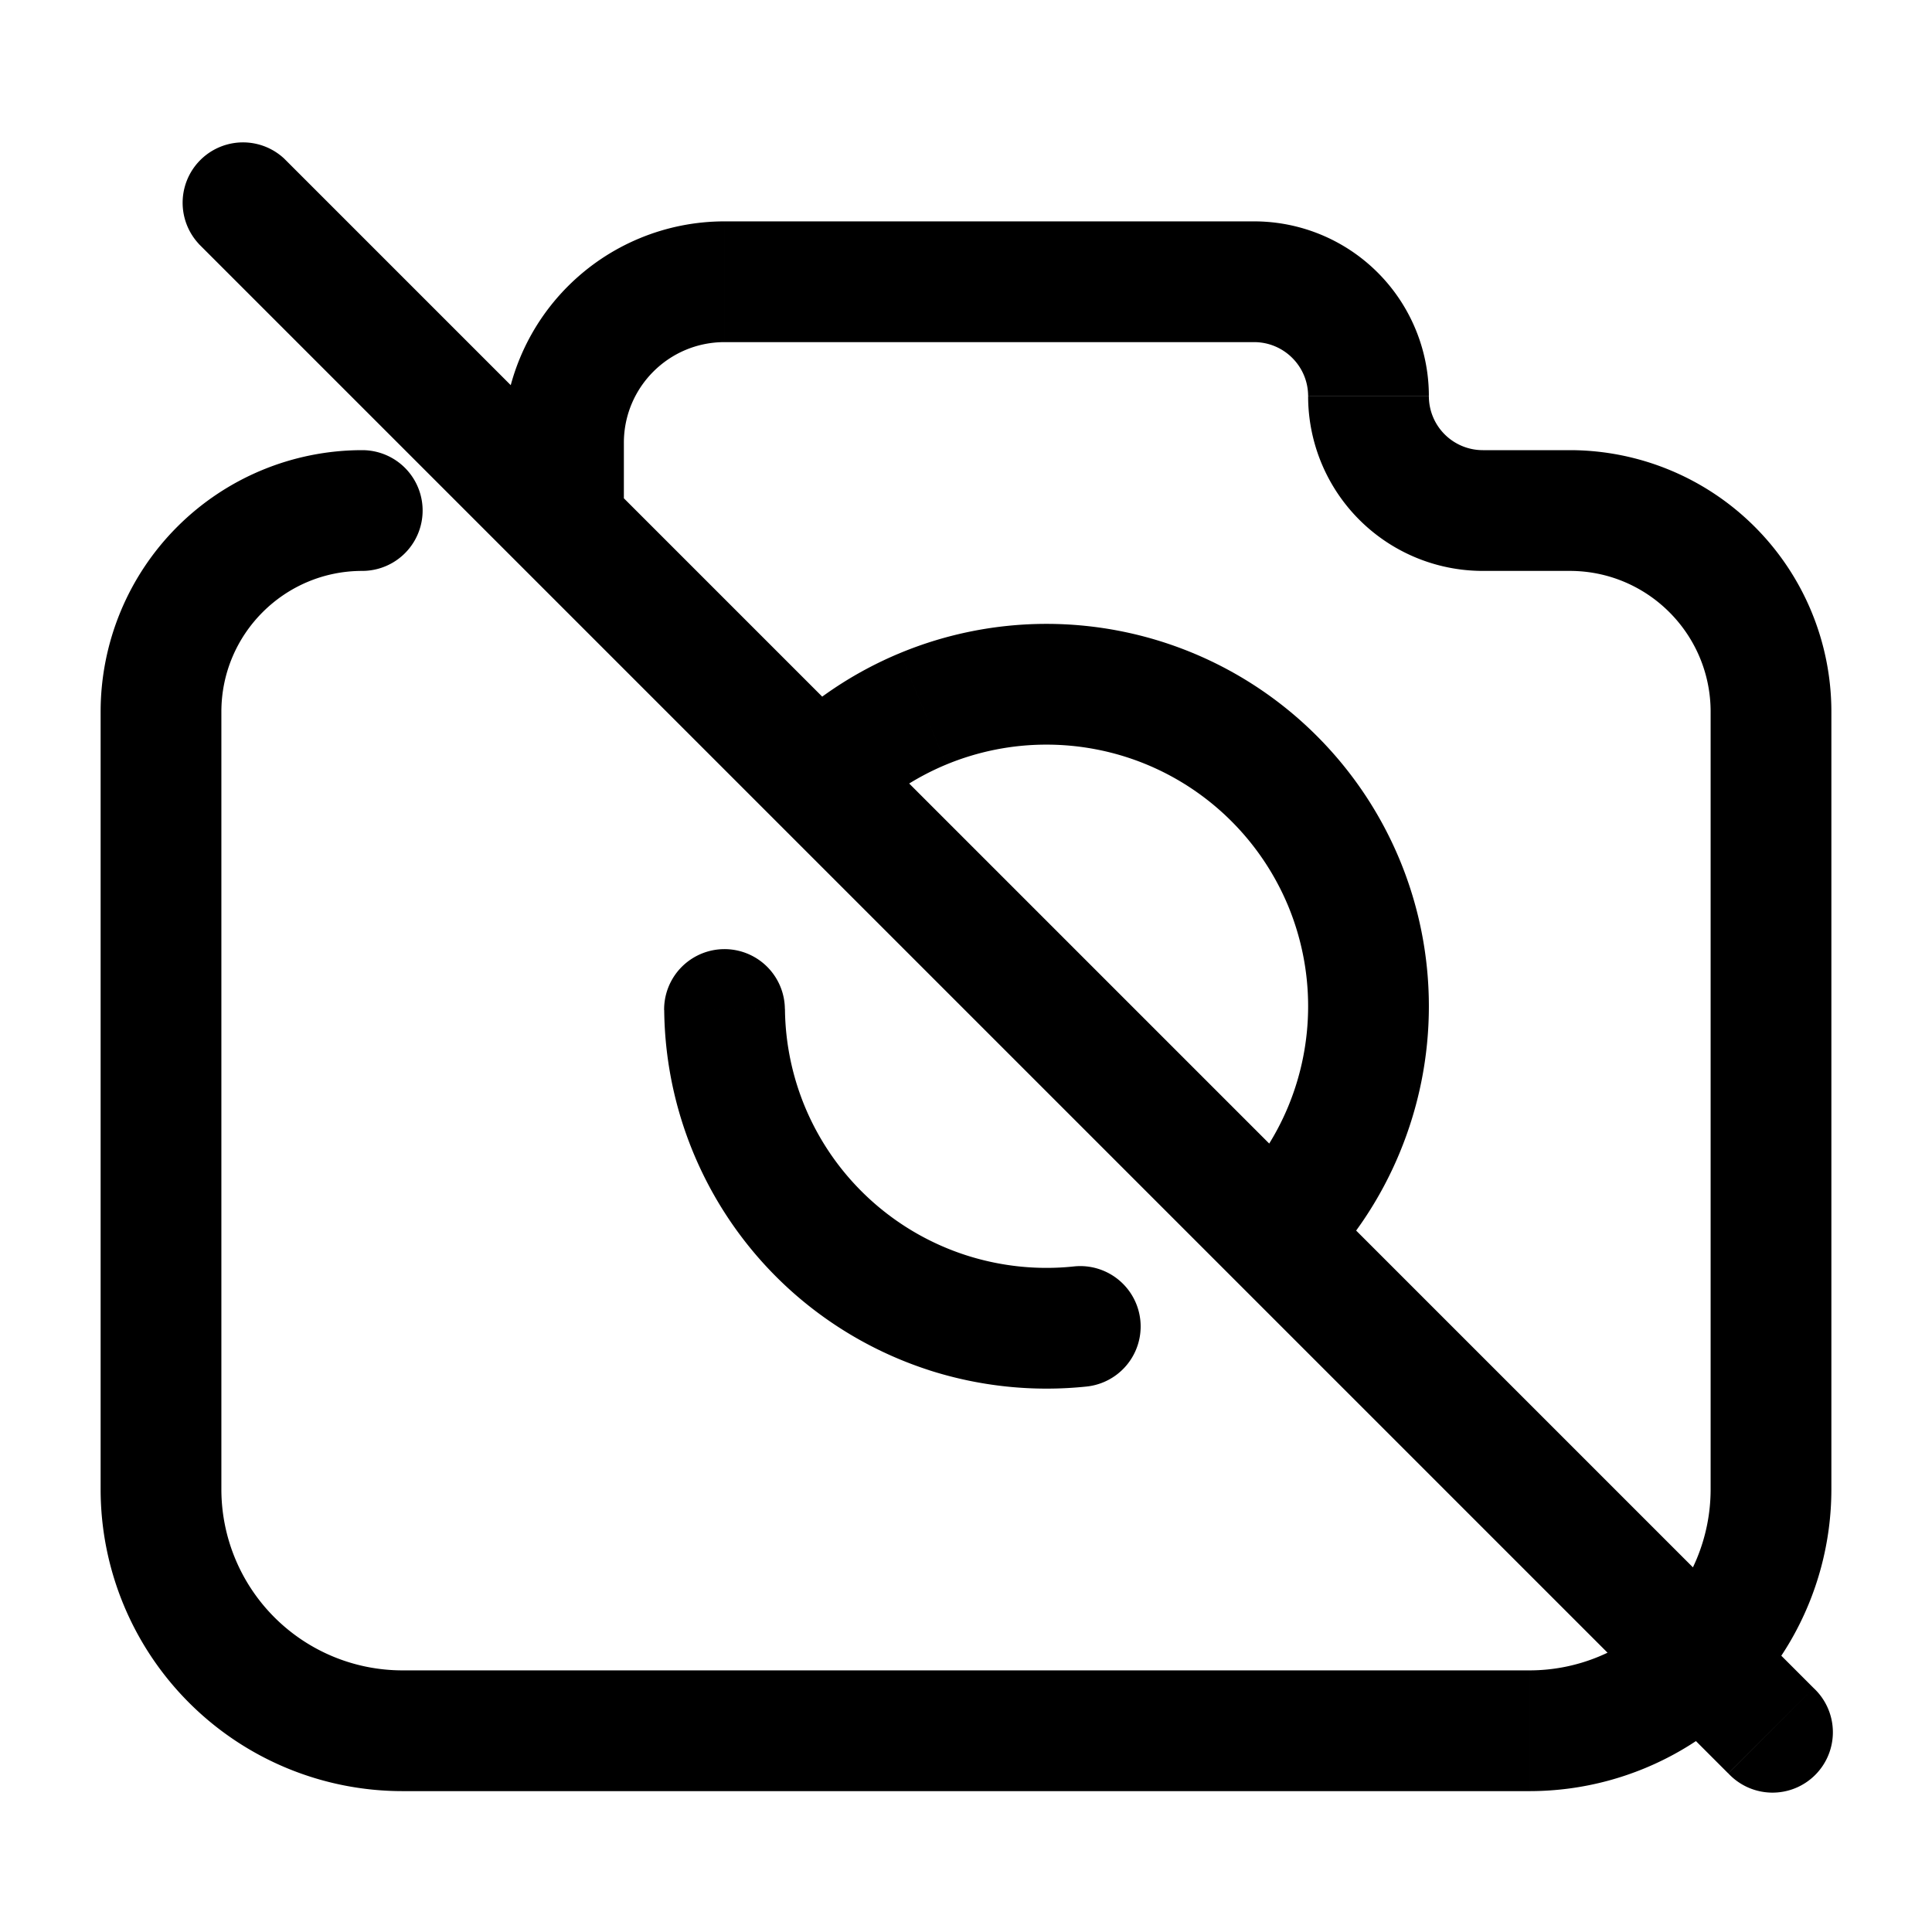 <svg xmlns="http://www.w3.org/2000/svg" width="24" height="24" fill="none" viewBox="0 0 24 24">
  <path fill="#000" d="M4.5 7.092a.75.75 0 0 0 0-1.5v1.5ZM3.53 1.97a.75.75 0 0 0-1.06 1.06l1.06-1.06Zm17.94 20.06a.75.75 0 1 0 1.06-1.06l-1.06 1.06ZM10.172 9.672l-.53-.53-.531.53.53.53.53-.53ZM13 8.5v.75-.75Zm4 4h-.75.75Zm-1.172 2.828-.53.53.53.531.53-.53-.53-.53Zm-2.33 1.896a.75.75 0 0 0-.157-1.492l.157 1.492Zm-4.14-3.07.683-.31-.683.31Zm.392-1.621a.75.75 0 1 0-1.5.015l1.5-.015ZM9 4.25h6.579v-1.5H9v1.5Zm9.421 2.842H19.5v-1.5h-1.079v1.5Zm2.829 1.75V18.5h1.5V8.842h-1.5ZM19 20.75H5v1.5h14v-1.5ZM2.75 18.5V8.842h-1.5V18.5h1.5Zm5-12.158V5.5h-1.5v.842h1.5Zm0-.842c0-.69.56-1.25 1.25-1.25v-1.5A2.75 2.75 0 0 0 6.25 5.5h1.5Zm-5 3.342c0-.966.784-1.75 1.75-1.75v-1.5a3.25 3.25 0 0 0-3.25 3.25h1.5ZM5 20.75a2.25 2.25 0 0 1-2.25-2.25h-1.5A3.75 3.75 0 0 0 5 22.25v-1.5Zm16.25-2.25A2.25 2.25 0 0 1 19 20.75v1.5a3.75 3.75 0 0 0 3.75-3.75h-1.5ZM19.5 7.092c.966 0 1.75.784 1.75 1.75h1.5a3.25 3.25 0 0 0-3.25-3.25v1.5Zm-3.25-2.17a2.17 2.17 0 0 0 2.171 2.17v-1.5a.67.67 0 0 1-.671-.67h-1.5Zm-.671-.672c.37 0 .671.3.671.671h1.5a2.171 2.171 0 0 0-2.171-2.171v1.5ZM2.469 3.03l19 19 1.061-1.06-19-19-1.06 1.06Zm8.233 7.172a3.25 3.25 0 0 1 1.054-.705l-.574-1.385a4.75 4.75 0 0 0-1.54 1.03l1.06 1.06Zm1.054-.705A3.25 3.25 0 0 1 13 9.25v-1.5a4.75 4.75 0 0 0-1.818.362l.574 1.385ZM13 9.25c.427 0 .85.084 1.244.247l.574-1.385A4.75 4.75 0 0 0 13 7.75v1.5Zm1.244.247a3.25 3.25 0 0 1 1.054.705l1.06-1.06a4.75 4.75 0 0 0-1.54-1.03l-.574 1.385Zm1.054.705c.302.302.541.66.705 1.054l1.385-.574a4.751 4.751 0 0 0-1.03-1.54l-1.06 1.06Zm.705 1.054c.163.395.247.817.247 1.244h1.5a4.75 4.75 0 0 0-.362-1.818l-1.385.574Zm.247 1.244c0 .427-.084.85-.247 1.244l1.385.574a4.75 4.75 0 0 0 .362-1.818h-1.5Zm-.247 1.244a3.25 3.25 0 0 1-.705 1.054l1.06 1.06c.442-.44.792-.964 1.03-1.54l-1.385-.574Zm-2.662 1.988c-.45.048-.906 0-1.337-.138l-.46 1.428c.63.202 1.296.271 1.954.202l-.157-1.492Zm-1.337-.138a3.25 3.25 0 0 1-1.166-.667l-.998 1.12c.494.44 1.075.772 1.705.975l.46-1.428Zm-1.166-.667a3.248 3.248 0 0 1-.797-1.082l-1.365.62a4.75 4.75 0 0 0 1.164 1.582l.998-1.12Zm-.797-1.082a3.25 3.25 0 0 1-.29-1.312l-1.5.015a4.75 4.75 0 0 0 .425 1.917l1.365-.62Zm6.318.953-5.657-5.657-1.06 1.06 5.656 5.658 1.06-1.06Z"/>
</svg>
